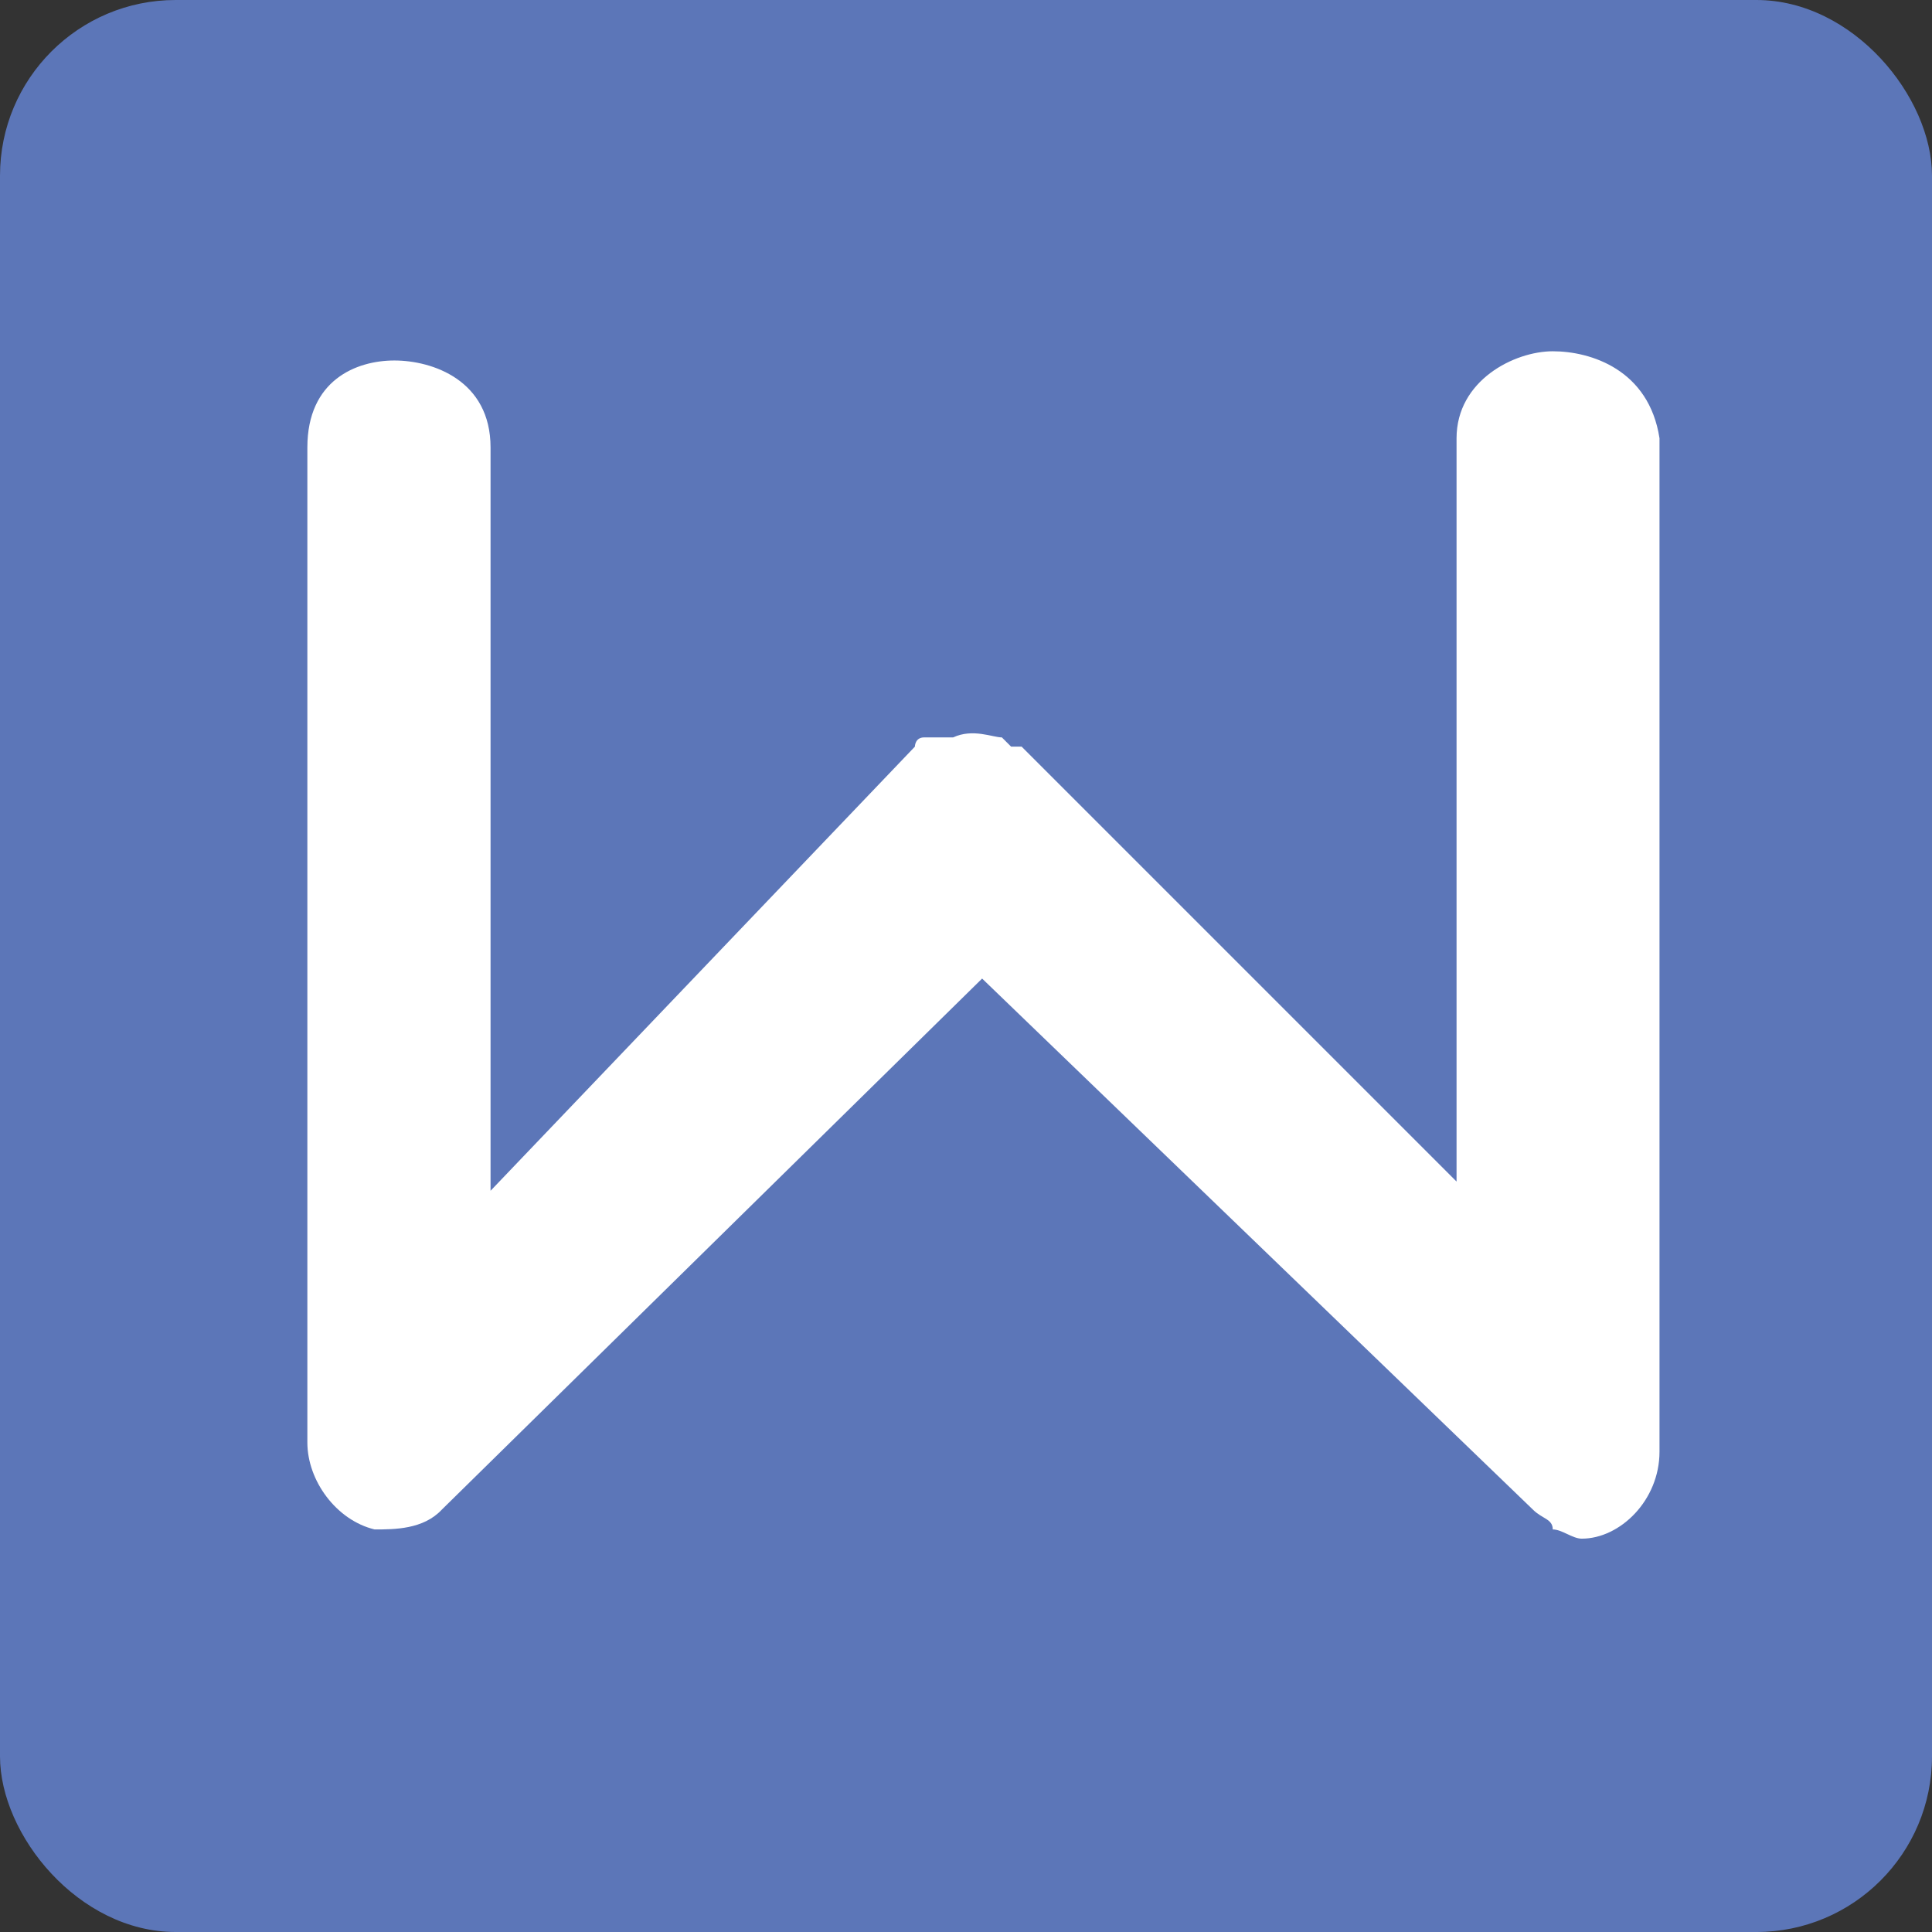 <?xml version="1.0" encoding="UTF-8"?>
<svg width="44px" height="44px" viewBox="0 0 44 44" version="1.1" xmlns="http://www.w3.org/2000/svg" xmlns:xlink="http://www.w3.org/1999/xlink">
    <rect x="0" y="0" width="44" height="44" fill="#333333" stroke="none"/>
    <title>编组</title>
    <g id="页面-1" stroke="none" stroke-width="1" fill="none" fill-rule="evenodd">
        <g id="编辑知识" transform="translate(-1051, -985)">
            <g id="编组" transform="translate(1051, 985)">
                <rect id="Rectangle-Copy" fill="#5C76B8" x="0" y="0" width="44" height="44" rx="4"></rect>
                <path d="M35.363,8 C34.492,8 33.172,8.66 33.172,9.981 L33.172,26.909 L23.267,17.004 L23.027,17.004 L22.817,16.794 C22.607,16.794 22.157,16.584 21.707,16.794 L21.046,16.794 C20.836,16.794 20.836,17.004 20.836,17.004 L11.172,27.119 L11.172,10.191 C11.172,8.66 9.851,8.21 8.981,8.21 C8.111,8.21 7,8.66 7,10.191 L7,32.851 C7,33.722 7.66,34.622 8.531,34.832 C8.981,34.832 9.641,34.832 10.061,34.382 L22.367,22.286 L34.913,34.382 C35.123,34.592 35.363,34.592 35.363,34.832 C35.573,34.832 35.813,35.042 36.023,35.042 C36.894,35.042 37.794,34.172 37.794,33.061 L37.794,9.981 C37.554,8.42 36.233,8 35.363,8 L35.363,8 Z" id="路径" fill="#FFFFFF" fill-rule="nonzero"></path>
            </g>
        </g>
    </g>
</svg>